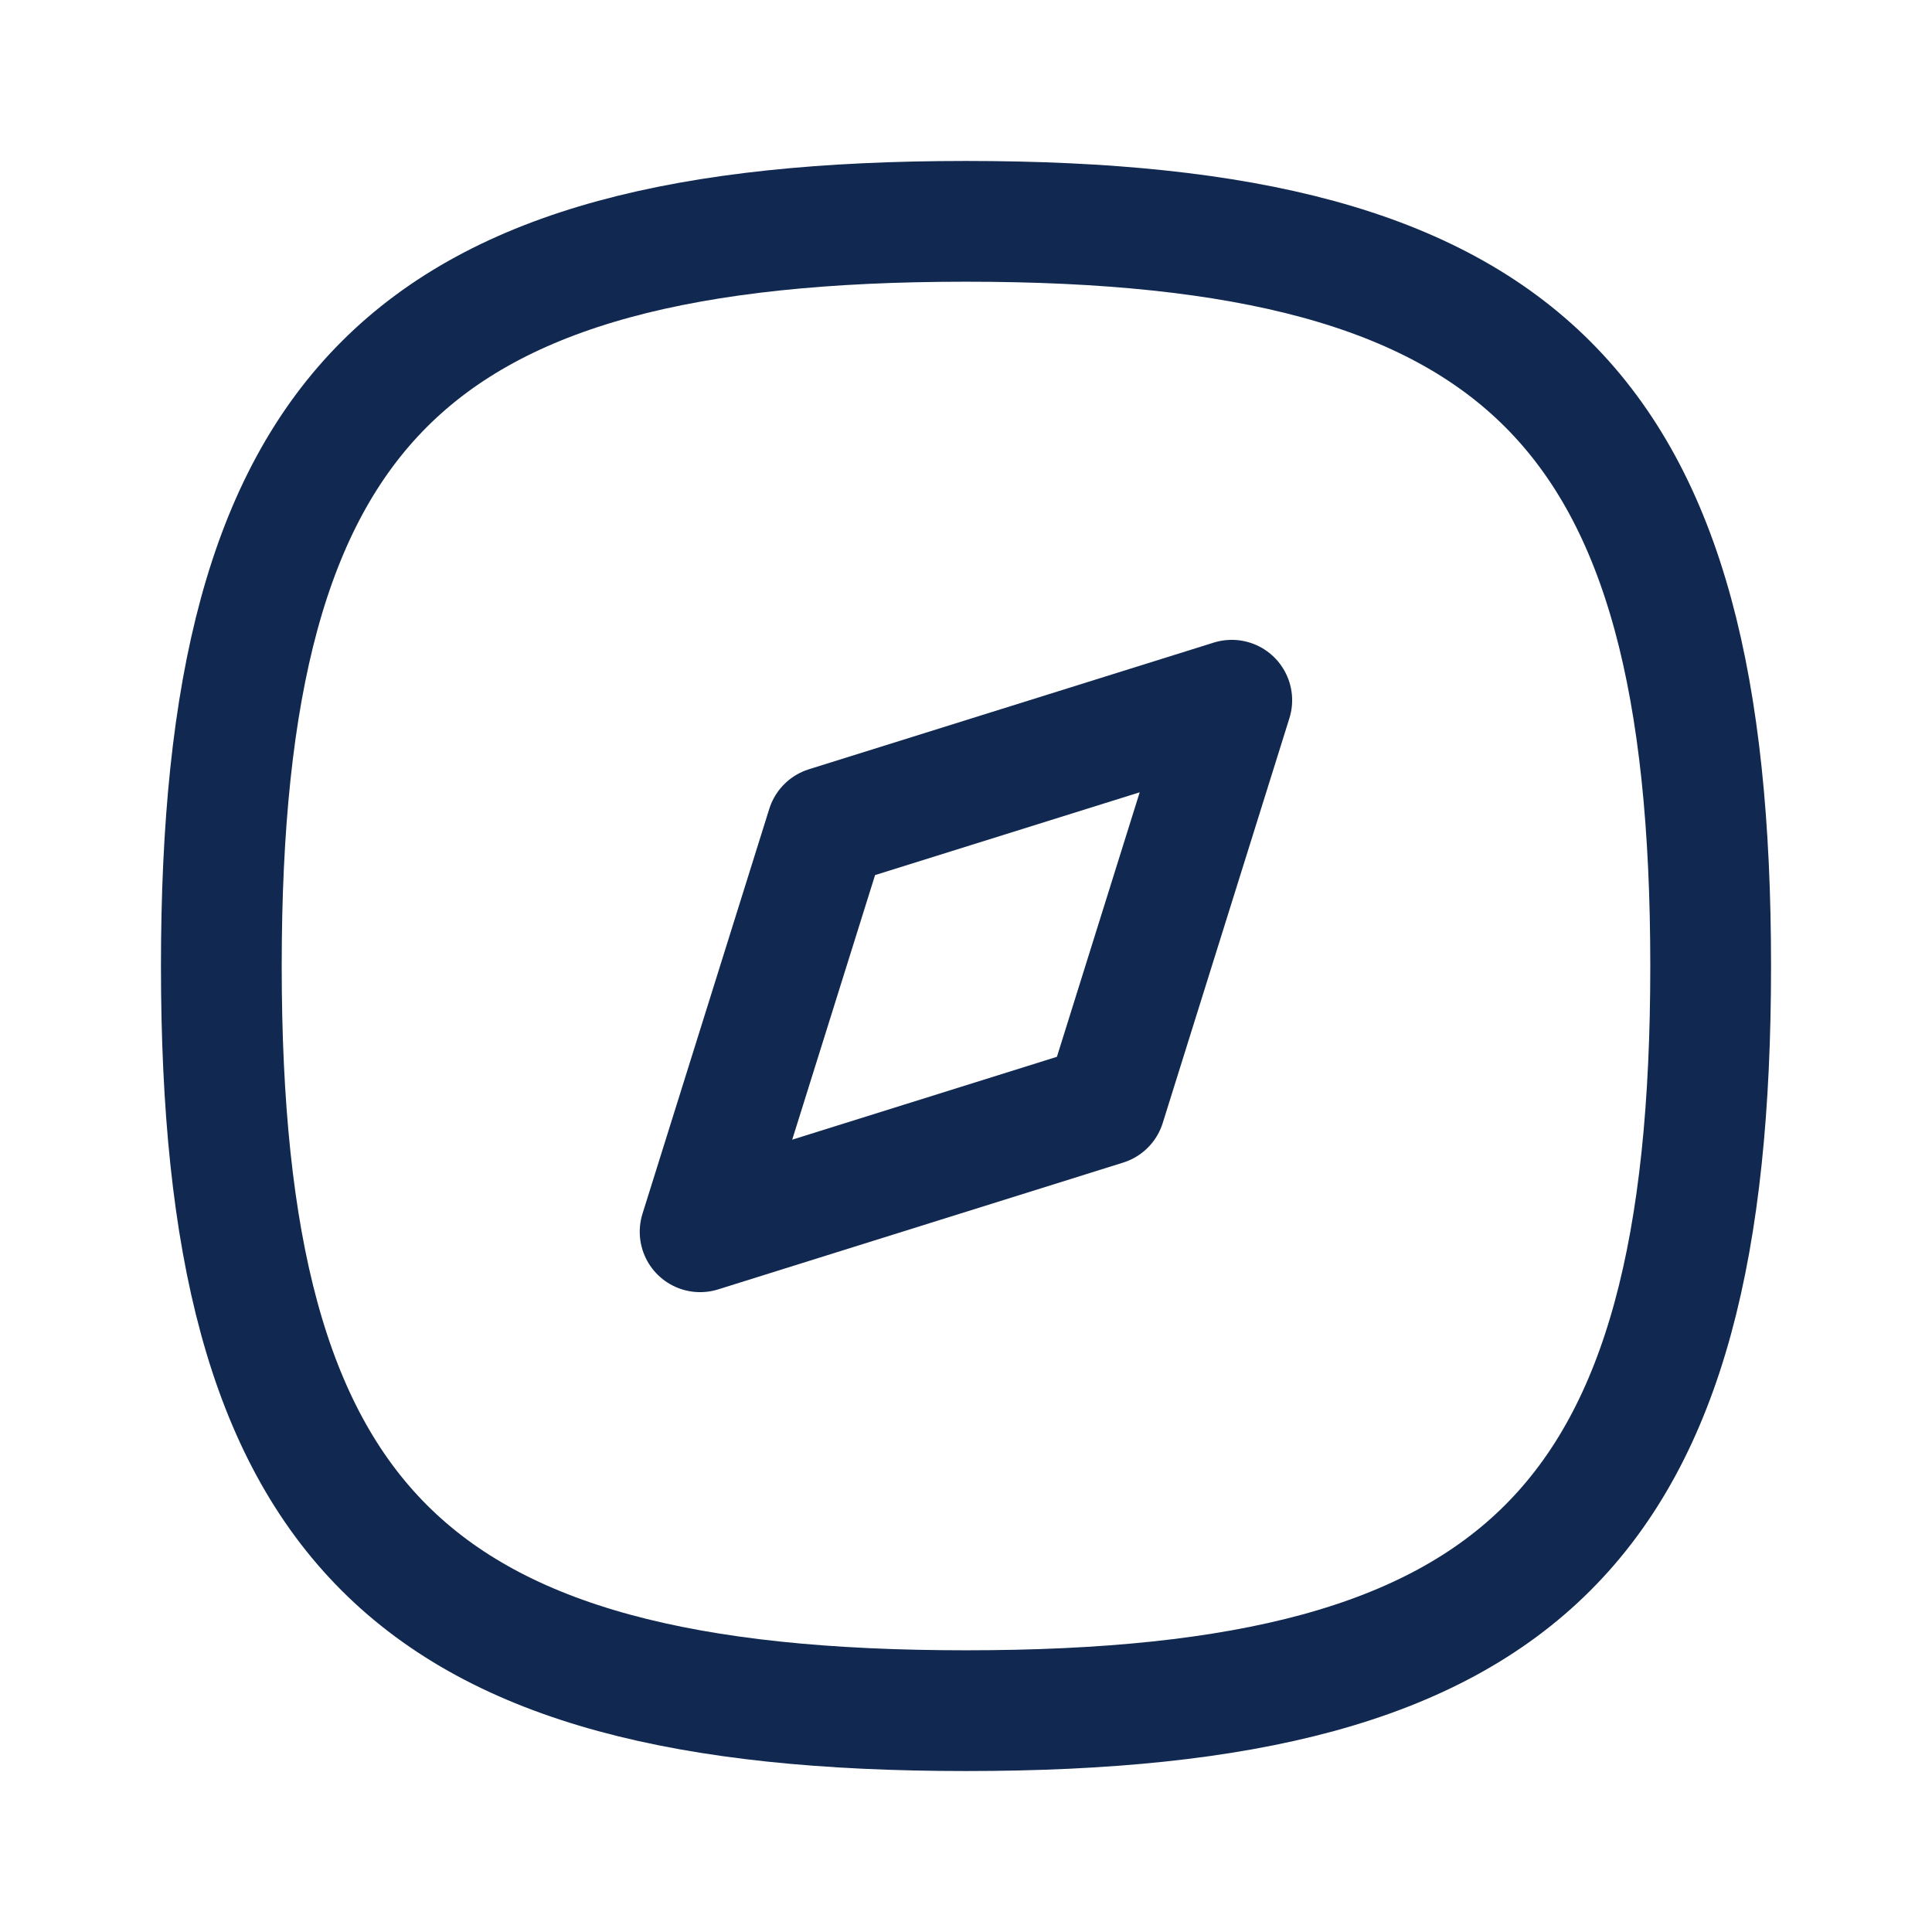 <svg width="16" height="16" viewBox="0 0 16 16" fill="none" xmlns="http://www.w3.org/2000/svg">
<path fill-rule="evenodd" clip-rule="evenodd" d="M1.833 8C1.833 12.625 3.375 14.167 8 14.167C12.625 14.167 14.167 12.625 14.167 8C14.167 3.375 12.625 1.833 8 1.833C3.375 1.833 1.833 3.375 1.833 8Z" stroke="#112950" stroke-linecap="round" stroke-linejoin="round"/>
<path fill-rule="evenodd" clip-rule="evenodd" d="M5.798 10.201L6.848 6.848L10.201 5.799L9.152 9.151L5.798 10.201Z" stroke="#112950" stroke-linecap="round" stroke-linejoin="round"/>
</svg>
